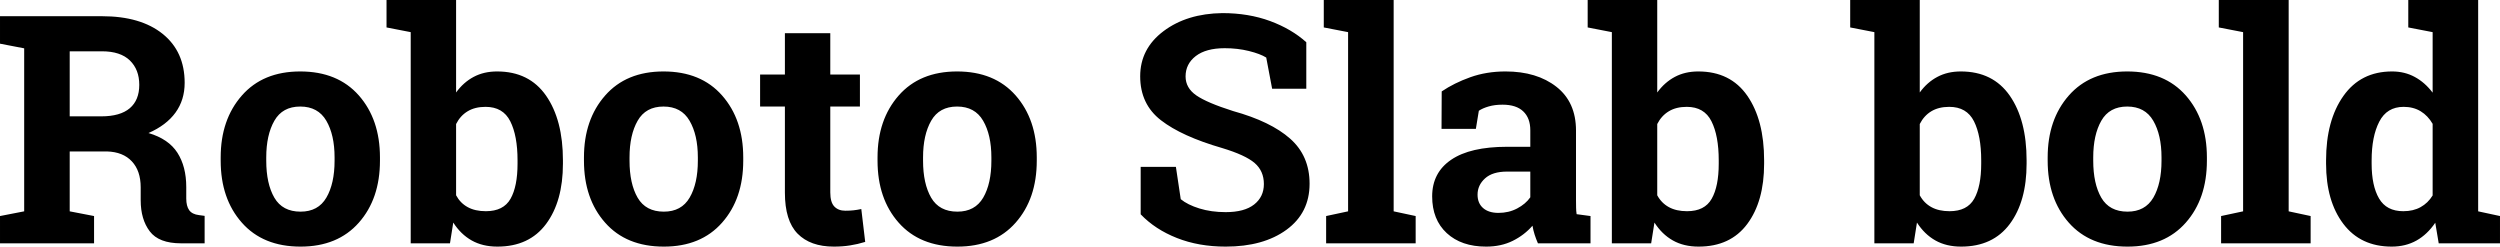 <svg xmlns="http://www.w3.org/2000/svg" viewBox="1.969 45.156 563.484 55.582"><path d="M7.42 48.81L24.96 48.81Q33.68 48.81 38.64 52.80Q43.59 56.79 43.59 63.82L43.59 63.82Q43.59 67.69 41.52 70.54Q39.45 73.39 35.44 75.14L35.44 75.14Q39.97 76.48 41.96 79.59Q43.95 82.70 43.95 87.31L43.95 87.31L43.95 89.91Q43.95 91.60 44.61 92.53Q45.28 93.46 46.83 93.64L46.83 93.64L48.09 93.81L48.09 100L42.79 100Q37.76 100 35.72 97.29Q33.68 94.59 33.68 90.30L33.68 90.30L33.68 87.38Q33.68 83.65 31.69 81.53Q29.71 79.40 26.09 79.29L26.09 79.29L17.68 79.29L17.68 92.79L23.17 93.85L23.17 100L1.97 100L1.97 93.85L7.42 92.79L7.42 56.05L1.97 55L1.97 48.81L7.42 48.81ZM17.68 56.72L17.68 71.38L24.79 71.38Q29.07 71.38 31.22 69.55Q33.36 67.73 33.36 64.28L33.36 64.28Q33.36 60.84 31.24 58.78Q29.11 56.72 24.96 56.72L24.96 56.72L17.68 56.72ZM51.71 81.37L51.71 80.63Q51.71 72.12 56.48 66.69Q61.24 61.26 69.64 61.26L69.64 61.26Q78.08 61.26 82.85 66.67Q87.61 72.09 87.61 80.63L87.61 80.63L87.61 81.37Q87.61 89.95 82.85 95.34Q78.08 100.74 69.71 100.74L69.71 100.74Q61.24 100.74 56.48 95.34Q51.71 89.95 51.71 81.37L51.71 81.37ZM61.98 80.63L61.98 81.37Q61.98 86.57 63.81 89.72Q65.64 92.86 69.71 92.86L69.71 92.86Q73.69 92.86 75.53 89.70Q77.38 86.54 77.38 81.37L77.38 81.37L77.38 80.63Q77.38 75.57 75.52 72.37Q73.65 69.17 69.64 69.17L69.64 69.17Q65.64 69.17 63.81 72.37Q61.98 75.57 61.98 80.63L61.98 80.63ZM128.85 81.30L128.85 82.04Q128.85 90.54 125.05 95.64Q121.25 100.74 114.08 100.74L114.08 100.74Q110.74 100.74 108.28 99.35Q105.82 97.96 104.13 95.32L104.13 95.32L103.39 100L94.54 100L94.54 52.40L89.09 51.34L89.09 45.16L104.77 45.16L104.77 66.00Q106.42 63.72 108.72 62.49Q111.02 61.26 114.01 61.26L114.01 61.26Q121.25 61.26 125.05 66.72Q128.85 72.19 128.85 81.30L128.85 81.30ZM118.62 82.04L118.62 81.30Q118.62 75.74 116.98 72.49Q115.35 69.24 111.41 69.24L111.41 69.24Q109.02 69.24 107.37 70.24Q105.71 71.24 104.77 73.11L104.77 73.11L104.77 89.17Q105.71 90.93 107.38 91.84Q109.05 92.76 111.48 92.76L111.48 92.76Q115.45 92.76 117.04 89.96Q118.62 87.17 118.62 82.04L118.62 82.04ZM133.59 81.37L133.59 80.63Q133.59 72.12 138.36 66.69Q143.12 61.26 151.52 61.26L151.52 61.26Q159.96 61.26 164.72 66.67Q169.49 72.09 169.49 80.63L169.49 80.63L169.49 81.37Q169.49 89.95 164.72 95.34Q159.96 100.74 151.59 100.74L151.59 100.74Q143.12 100.74 138.36 95.34Q133.59 89.95 133.59 81.37L133.59 81.37ZM143.86 80.63L143.86 81.37Q143.86 86.57 145.69 89.72Q147.52 92.86 151.59 92.86L151.59 92.86Q155.57 92.86 157.41 89.70Q159.26 86.54 159.26 81.37L159.26 81.37L159.26 80.63Q159.26 75.57 157.39 72.37Q155.53 69.17 151.52 69.17L151.52 69.17Q147.52 69.17 145.69 72.37Q143.86 75.57 143.86 80.63L143.86 80.63ZM178.88 52.64L189.11 52.64L189.11 61.96L195.79 61.96L195.79 69.17L189.11 69.17L189.11 88.54Q189.11 90.75 190.02 91.70Q190.93 92.65 192.48 92.65L192.48 92.65Q193.54 92.65 194.33 92.56Q195.12 92.48 196.10 92.27L196.10 92.27L196.98 99.68Q195.26 100.21 193.57 100.47Q191.88 100.74 189.91 100.74L189.91 100.74Q184.61 100.74 181.74 97.82Q178.88 94.90 178.88 88.57L178.88 88.57L178.88 69.17L173.29 69.17L173.29 61.96L178.88 61.96L178.88 52.64ZM199.76 81.37L199.76 80.63Q199.76 72.12 204.52 66.69Q209.29 61.26 217.69 61.26L217.69 61.26Q226.13 61.26 230.89 66.67Q235.65 72.09 235.65 80.63L235.65 80.63L235.65 81.37Q235.65 89.95 230.89 95.34Q226.13 100.74 217.76 100.74L217.76 100.74Q209.29 100.74 204.52 95.34Q199.76 89.95 199.76 81.37L199.76 81.37ZM210.02 80.63L210.02 81.37Q210.02 86.57 211.85 89.72Q213.68 92.86 217.76 92.86L217.76 92.86Q221.73 92.86 223.58 89.70Q225.42 86.54 225.42 81.37L225.42 81.37L225.42 80.63Q225.42 75.57 223.56 72.37Q221.70 69.17 217.69 69.17L217.69 69.17Q213.68 69.17 211.85 72.37Q210.02 75.57 210.02 80.63L210.02 80.63ZM296.40 54.68L296.40 65.16L288.70 65.16L287.37 58.13Q286.03 57.29 283.46 56.65Q280.90 56.02 278.02 56.02L278.02 56.02Q273.80 56.02 271.49 57.79Q269.19 59.57 269.19 62.38L269.19 62.38Q269.19 64.98 271.60 66.65Q274.01 68.32 279.91 70.19L279.91 70.19Q288.39 72.54 292.76 76.41Q297.14 80.28 297.14 86.57L297.14 86.57Q297.14 93.14 291.94 96.94Q286.73 100.74 278.23 100.74L278.23 100.74Q272.14 100.74 267.24 98.80Q262.34 96.87 259.07 93.46L259.07 93.46L259.07 82.77L267.01 82.77L268.10 90.05Q269.65 91.32 272.30 92.14Q274.96 92.97 278.23 92.97L278.23 92.97Q282.45 92.97 284.64 91.25Q286.84 89.52 286.84 86.64L286.84 86.64Q286.84 83.69 284.75 81.89Q282.66 80.10 277.42 78.52L277.42 78.52Q268.31 75.88 263.64 72.26Q258.96 68.64 258.96 62.35L258.96 62.35Q258.96 56.13 264.23 52.17Q269.51 48.21 277.49 48.11L277.49 48.11Q283.39 48.11 288.25 49.90Q293.10 51.70 296.40 54.68L296.40 54.68ZM305.82 52.40L300.34 51.34L300.34 45.16L316.09 45.16L316.09 92.79L321.05 93.85L321.05 100L300.87 100L300.87 93.85L305.82 92.79L305.82 52.40ZM360.46 100L348.61 100Q348.19 99.05 347.87 98.05Q347.55 97.05 347.38 96.03L347.38 96.03Q345.55 98.14 342.93 99.44Q340.31 100.74 336.94 100.74L336.94 100.74Q331.35 100.74 328.06 97.70Q324.77 94.66 324.77 89.42L324.77 89.42Q324.77 84.07 329.06 81.16Q333.35 78.24 341.65 78.24L341.65 78.24L346.89 78.24L346.89 74.51Q346.89 71.77 345.30 70.26Q343.72 68.75 340.63 68.75L340.63 68.75Q338.87 68.75 337.50 69.15Q336.13 69.55 335.29 70.12L335.29 70.12L334.62 74.20L326.88 74.20L326.92 65.76Q329.73 63.86 333.37 62.56Q337.01 61.26 341.30 61.26L341.30 61.26Q348.36 61.26 352.78 64.72Q357.19 68.18 357.19 74.58L357.19 74.58L357.19 90.30Q357.19 91.18 357.21 91.95Q357.22 92.72 357.33 93.43L357.33 93.43L360.46 93.85L360.46 100ZM339.71 93.14L339.71 93.14Q342.04 93.14 343.93 92.14Q345.83 91.14 346.89 89.63L346.89 89.63L346.89 83.83L341.65 83.83Q338.38 83.83 336.69 85.36Q335.00 86.89 335.00 89.03L335.00 89.03Q335.00 90.96 336.25 92.05Q337.50 93.14 339.71 93.14ZM399.59 81.30L399.59 82.04Q399.59 90.54 395.79 95.64Q391.99 100.74 384.82 100.74L384.82 100.74Q381.48 100.74 379.02 99.35Q376.56 97.96 374.87 95.32L374.87 95.32L374.13 100L365.27 100L365.27 52.40L359.82 51.34L359.82 45.16L375.50 45.16L375.50 66.00Q377.16 63.72 379.46 62.49Q381.76 61.26 384.75 61.26L384.75 61.26Q391.99 61.26 395.79 66.72Q399.59 72.19 399.59 81.30L399.59 81.30ZM389.36 82.04L389.36 81.30Q389.36 75.74 387.72 72.49Q386.09 69.24 382.15 69.24L382.15 69.24Q379.76 69.24 378.11 70.24Q376.45 71.24 375.50 73.11L375.50 73.11L375.50 89.17Q376.45 90.93 378.12 91.84Q379.79 92.76 382.22 92.76L382.22 92.76Q386.19 92.76 387.77 89.96Q389.36 87.17 389.36 82.04L389.36 82.04ZM458.75 81.30L458.75 82.04Q458.75 90.54 454.96 95.64Q451.16 100.74 443.99 100.74L443.99 100.74Q440.65 100.74 438.19 99.35Q435.73 97.96 434.04 95.32L434.04 95.32L433.30 100L424.44 100L424.44 52.40L418.99 51.34L418.99 45.16L434.67 45.16L434.67 66.00Q436.32 63.72 438.63 62.49Q440.93 61.26 443.92 61.26L443.92 61.26Q451.16 61.26 454.96 66.72Q458.75 72.19 458.75 81.30L458.75 81.30ZM448.52 82.04L448.52 81.30Q448.52 75.74 446.89 72.49Q445.25 69.24 441.32 69.24L441.32 69.24Q438.93 69.24 437.27 70.24Q435.62 71.24 434.67 73.11L434.67 73.11L434.67 89.17Q435.62 90.93 437.29 91.84Q438.96 92.76 441.39 92.76L441.39 92.76Q445.36 92.76 446.94 89.96Q448.52 87.17 448.52 82.04L448.52 82.04ZM463.50 81.37L463.50 80.63Q463.50 72.12 468.26 66.69Q473.03 61.26 481.43 61.26L481.43 61.26Q489.87 61.26 494.63 66.67Q499.39 72.09 499.39 80.63L499.39 80.63L499.39 81.37Q499.39 89.95 494.63 95.34Q489.87 100.74 481.50 100.74L481.50 100.74Q473.03 100.74 468.26 95.34Q463.50 89.95 463.50 81.37L463.50 81.37ZM473.77 80.63L473.77 81.37Q473.77 86.57 475.59 89.72Q477.42 92.86 481.50 92.86L481.50 92.86Q485.47 92.86 487.32 89.70Q489.16 86.54 489.16 81.37L489.16 81.37L489.16 80.63Q489.16 75.57 487.30 72.37Q485.44 69.17 481.43 69.17L481.43 69.17Q477.42 69.17 475.59 72.37Q473.77 75.57 473.77 80.63L473.77 80.63ZM507.55 52.40L502.07 51.34L502.07 45.16L517.82 45.16L517.82 92.79L522.77 93.85L522.77 100L502.59 100L502.59 93.85L507.55 92.79L507.55 52.40ZM551.64 100L550.86 95.36Q549.07 98.00 546.63 99.37Q544.18 100.74 541.05 100.74L541.05 100.74Q534.02 100.74 530.14 95.61Q526.25 90.47 526.25 82.04L526.25 82.04L526.25 81.30Q526.25 72.30 530.16 66.78Q534.06 61.26 541.13 61.26L541.13 61.26Q543.97 61.26 546.26 62.51Q548.54 63.75 550.27 66.04L550.27 66.04L550.27 52.40L544.78 51.34L544.78 45.16L550.27 45.16L560.53 45.16L560.53 92.79L565.45 93.85L565.45 100L551.64 100ZM536.52 81.30L536.52 82.04Q536.52 87.03 538.19 89.89Q539.86 92.76 543.66 92.76L543.66 92.76Q545.91 92.76 547.56 91.84Q549.21 90.93 550.27 89.21L550.27 89.21L550.27 73.07Q549.21 71.24 547.58 70.24Q545.94 69.24 543.73 69.24L543.73 69.24Q539.96 69.24 538.24 72.58Q536.52 75.92 536.52 81.30L536.52 81.30Z"/></svg>
